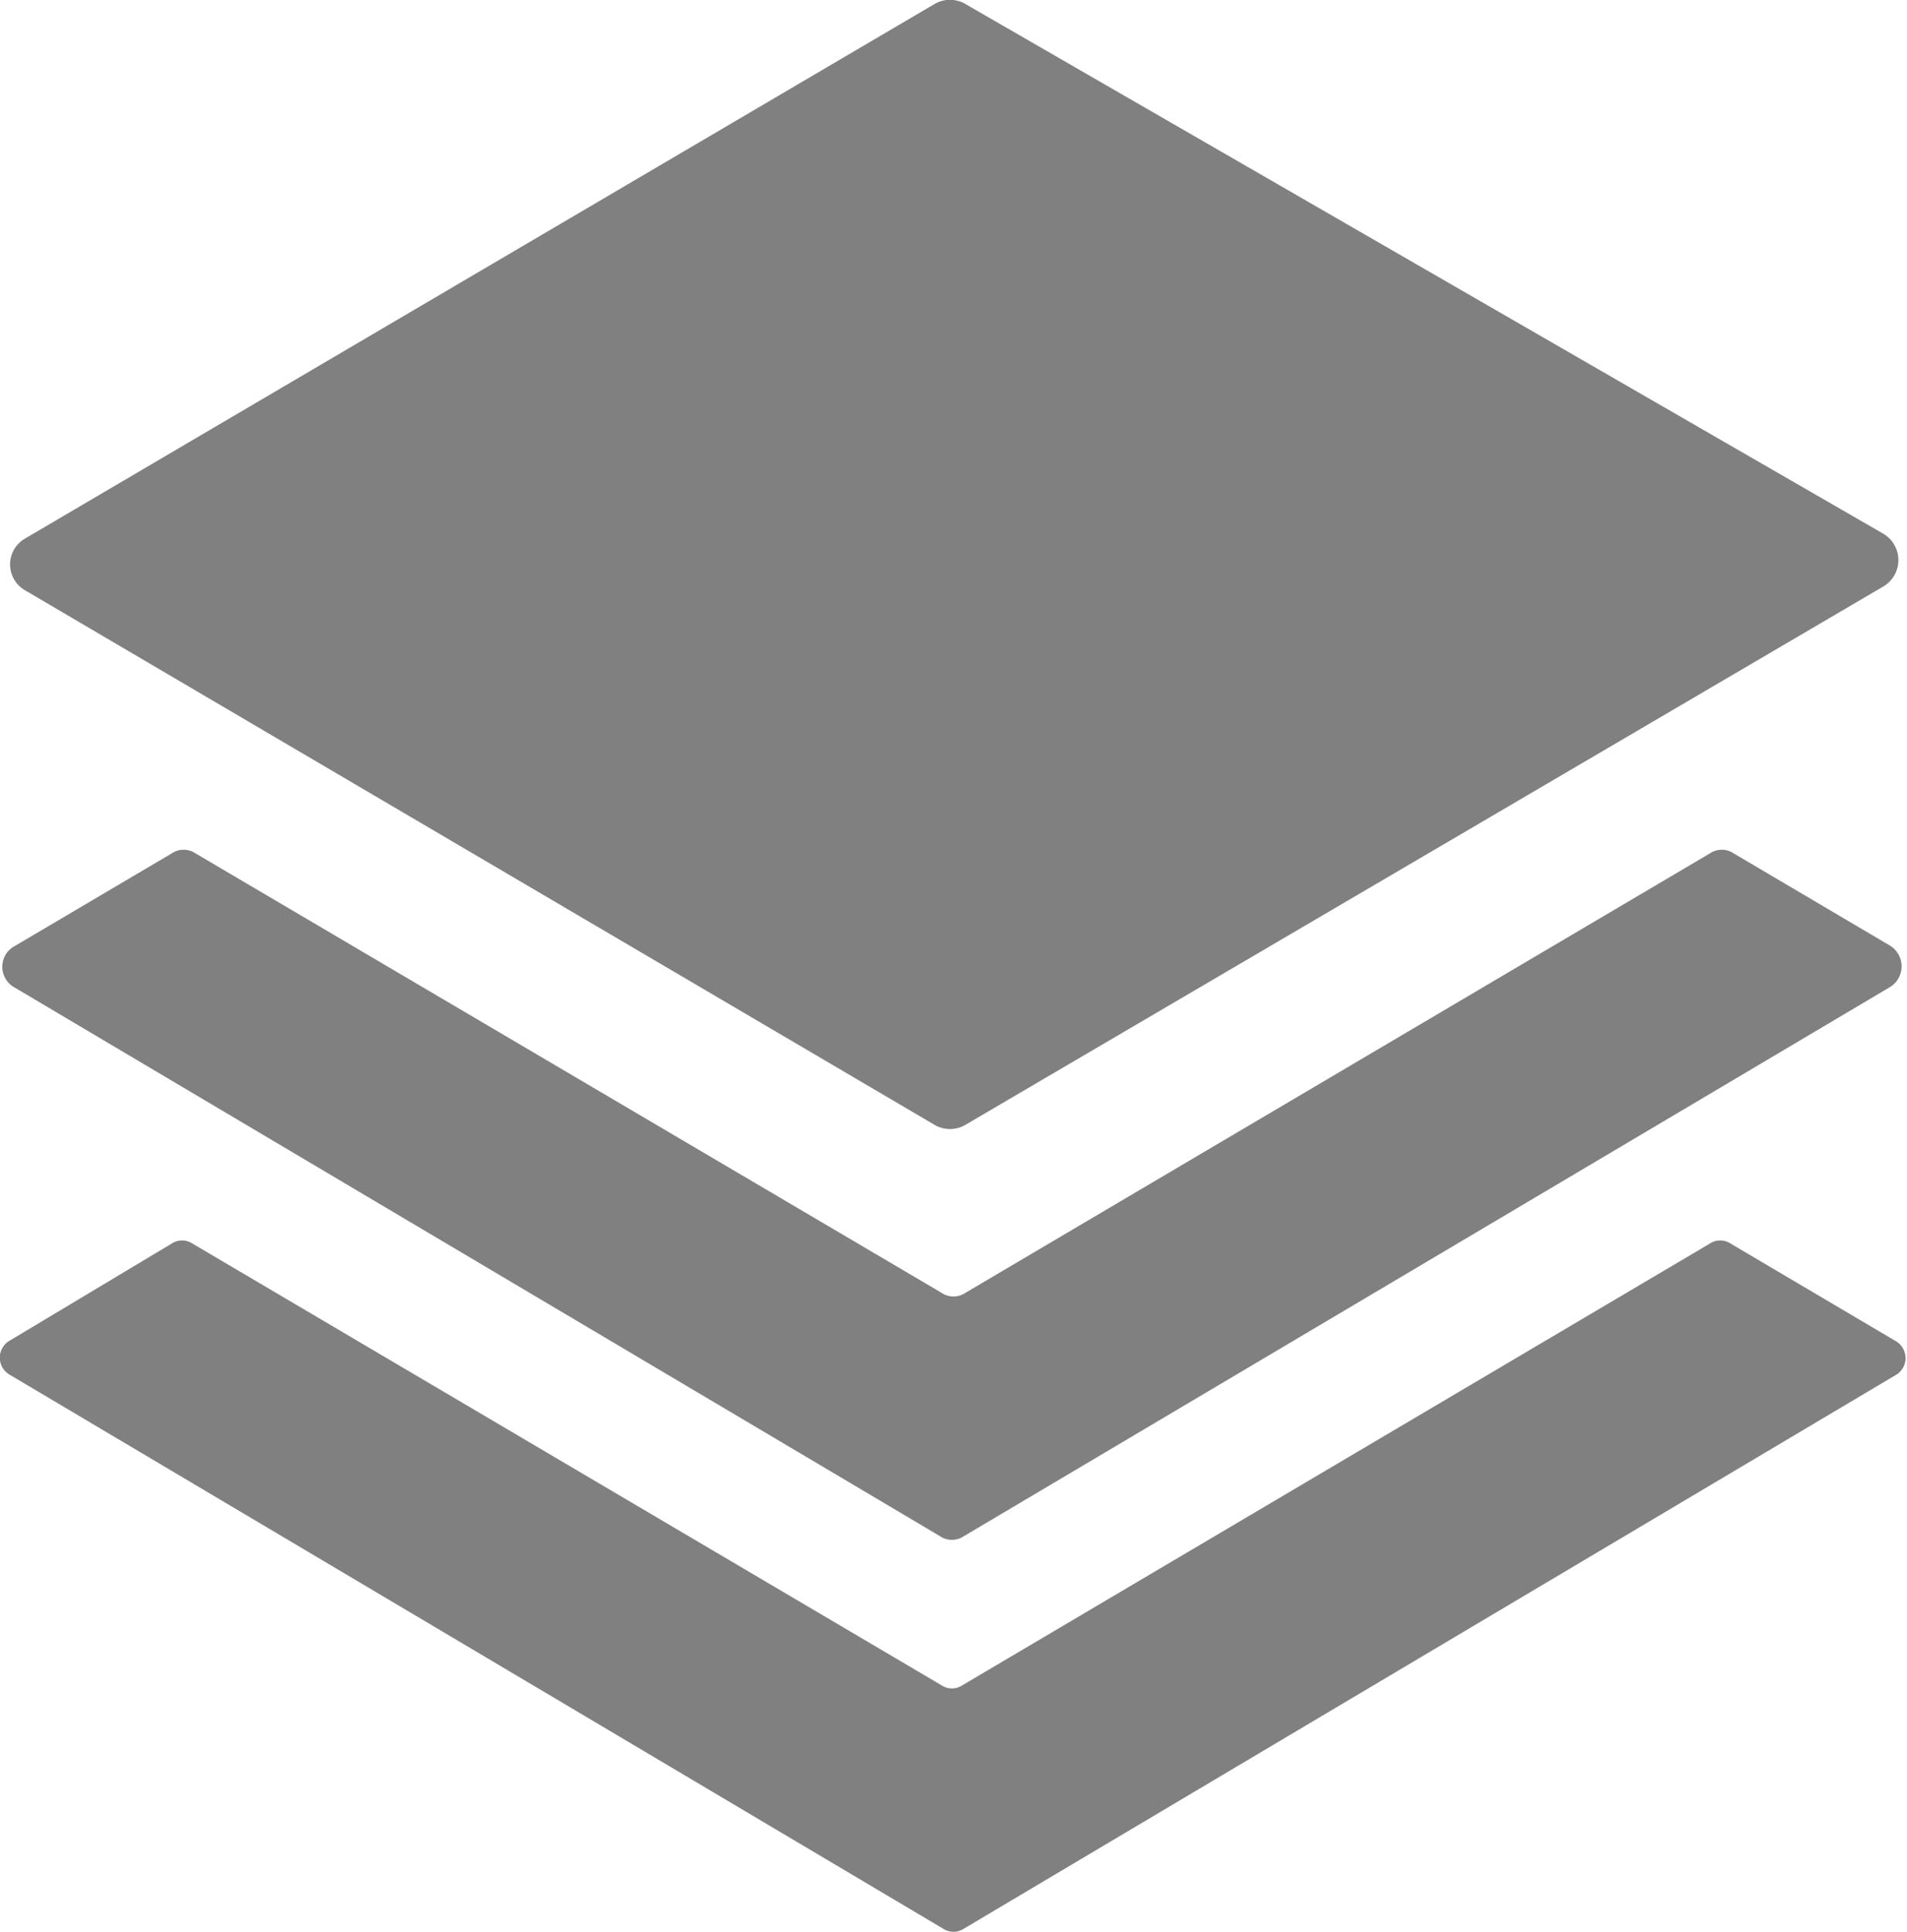 <svg xmlns="http://www.w3.org/2000/svg" viewBox="0 0 24.3 24.61"><defs><style>.cls-1{fill:gray}</style></defs><g id="Layer_2" data-name="Layer 2"><g id="Layer_1-2" data-name="Layer 1"><path d="M12.3.05,24,6.8a.39.39,0,0,1,0,.67L12.3,14.33a.39.39,0,0,1-.39,0L.32,7.52a.38.38,0,0,1,0-.66L11.91.05A.39.39,0,0,1,12.3.05Z" class="cls-1"/><path d="M.19,12.05l2-1.18a.27.27,0,0,1,.3,0L12,16.47a.27.27,0,0,0,.3,0l9.49-5.6a.27.27,0,0,1,.3,0l2,1.18a.31.31,0,0,1,0,.52l-11.81,7a.27.27,0,0,1-.3,0l-11.81-7A.3.3,0,0,1,.19,12.05Z" class="cls-1"/><path d="M.12,17.08l2.07-1.24a.24.24,0,0,1,.26,0L12,21.47a.24.24,0,0,0,.26,0l9.53-5.63a.24.24,0,0,1,.26,0l2.1,1.24a.25.25,0,0,1,0,.44L12.28,24.57a.24.24,0,0,1-.26,0L.12,17.51A.25.25,0,0,1,.12,17.08Z" class="cls-1"/></g></g></svg>